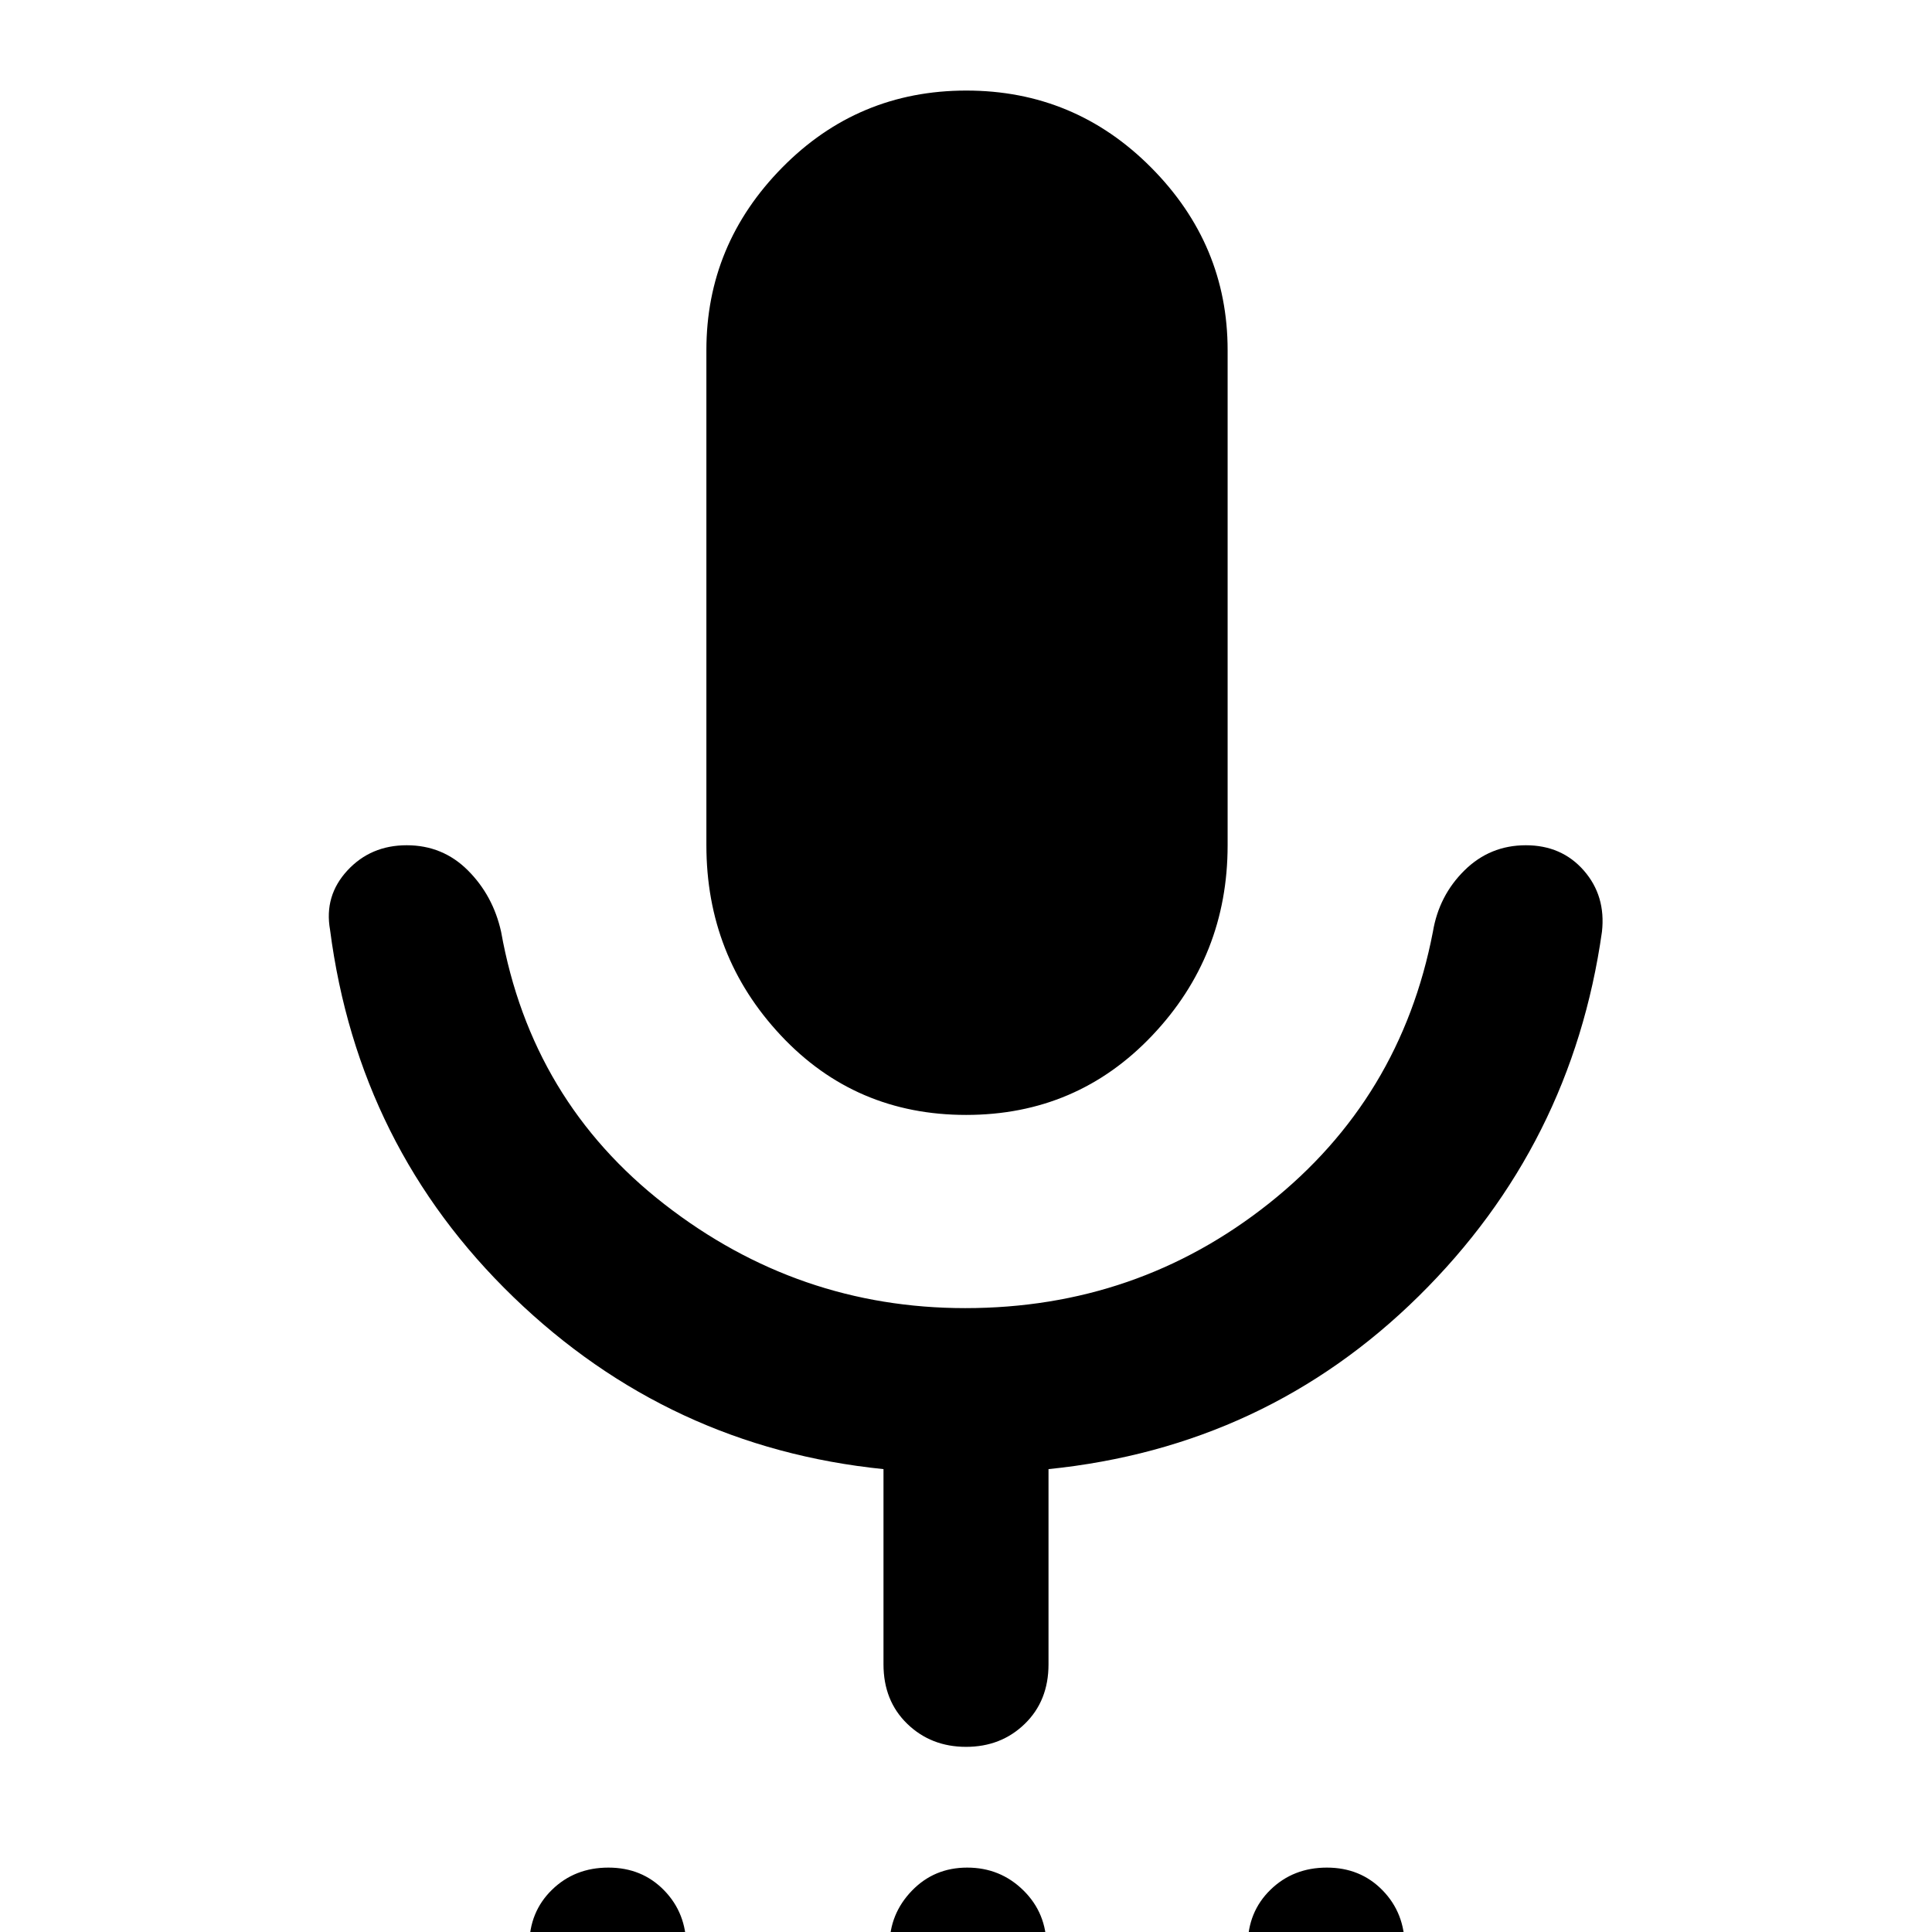 <svg xmlns="http://www.w3.org/2000/svg" width="48" height="48" viewBox="0 -960 960 960"><path d="M301.7 46Q285 46 274 34.7t-11-28Q263-10 274.3-21t28-11Q319-32 330-20.7t11 28Q341 24 329.7 35t-28 11Zm178.18 0q-16.21 0-27.04-11.62Q442 22.75 442 6.88 442-9 453.1-20.5 464.19-32 480.6-32q16.4 0 27.9 11.3t11.5 28Q520 24 508.46 35q-11.53 11-28.58 11Zm178.82 0Q642 46 631 34.7t-11-28Q620-10 631.3-21t28-11Q676-32 687-20.7t11 28Q698 24 686.7 35t-28 11ZM480.06-406Q425-406 388-445.5T351-540v-246q0-52.5 37.68-90.75Q426.35-915 480.18-915 534-915 572-876.75q38 38.25 38 90.75v246q0 55-37.44 94.5t-92.5 39.5ZM439-133v-97q-106.61-10.86-183.81-85.43Q178-390 164-498q-3-16.85 8.59-29.43 11.6-12.57 29.5-12.57 17.91 0 30.41 12.5T249-497q15 84 81.3 135.5Q396.59-310 479.62-310q85.38 0 150.88-52T712-497q3-18 15.68-30.5 12.67-12.5 30.5-12.5Q776-540 787-527.43q11 12.58 9 30.43-15 106-91 181t-184 86v97q0 18.12-11.78 29.56Q497.45-92 480.04-92t-29.23-11.44Q439-114.88 439-133Z"/></svg>